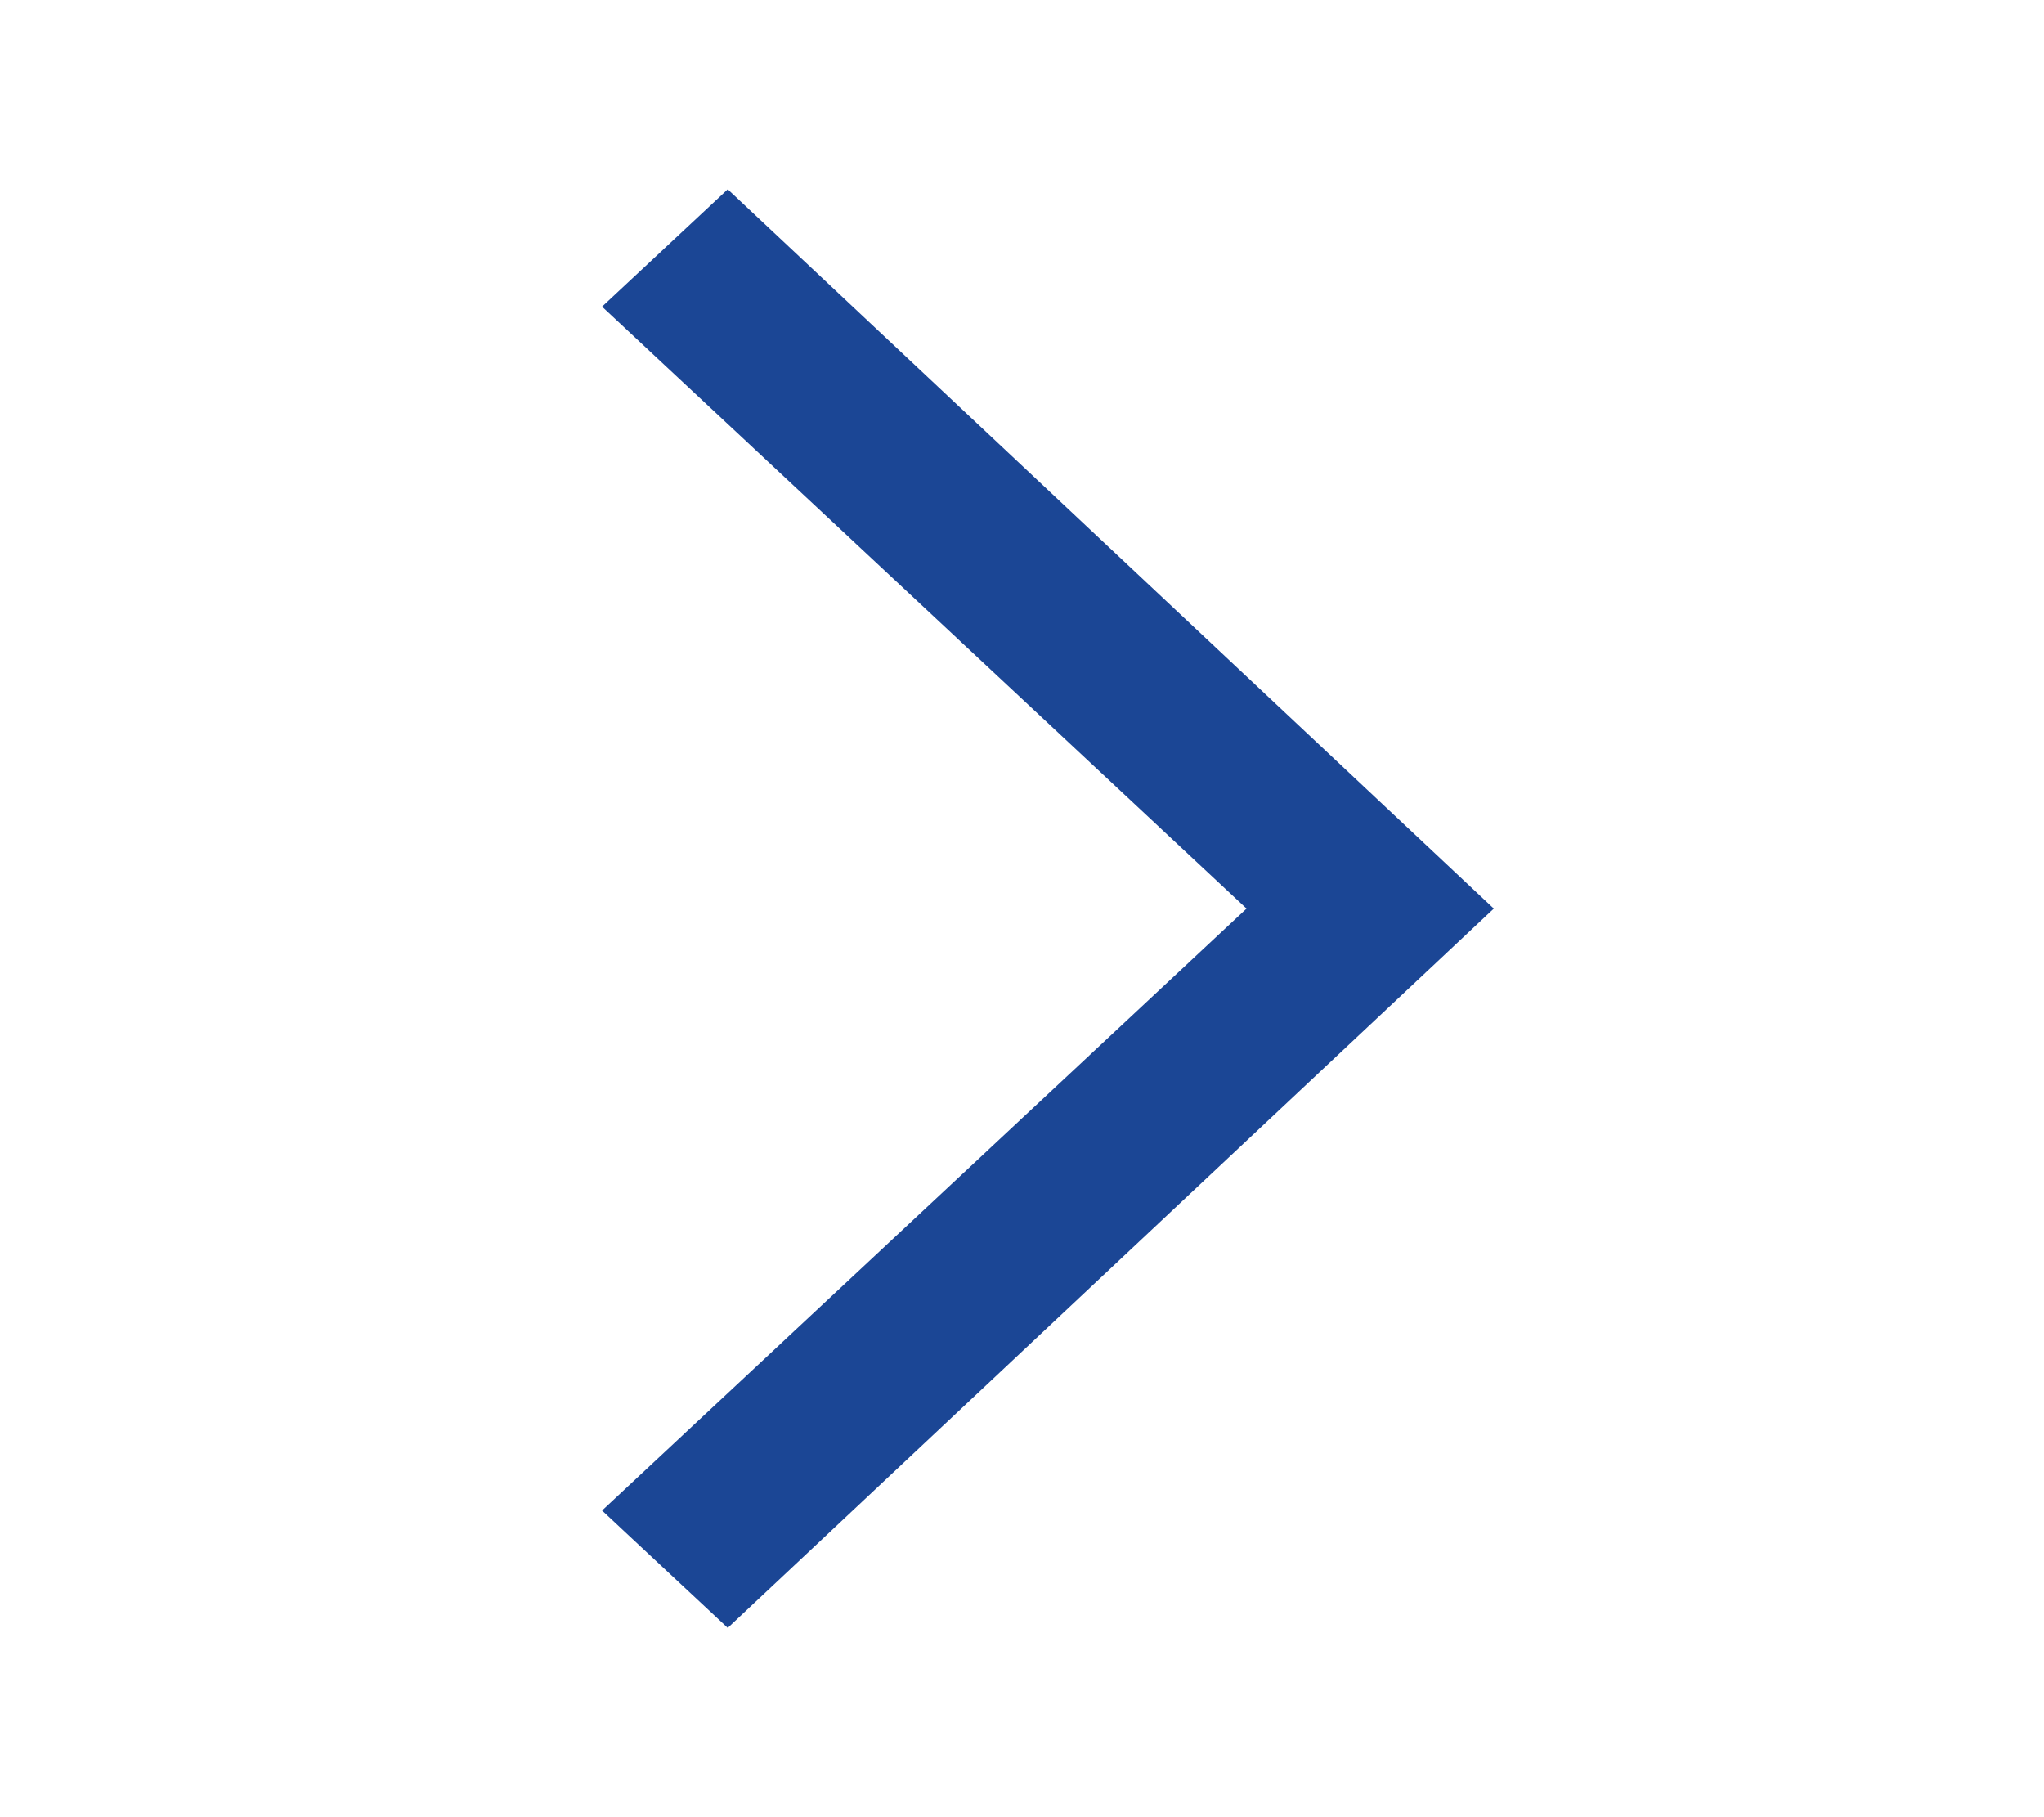 <svg width="27" height="24" viewBox="0 0 27 24" fill="none" xmlns="http://www.w3.org/2000/svg">
<path d="M9.613 2.5L7.953 4.05L16.466 12L7.953 19.95L9.613 21.5L19.732 12L9.613 2.5Z" fill="#1B4695"/>
</svg>
